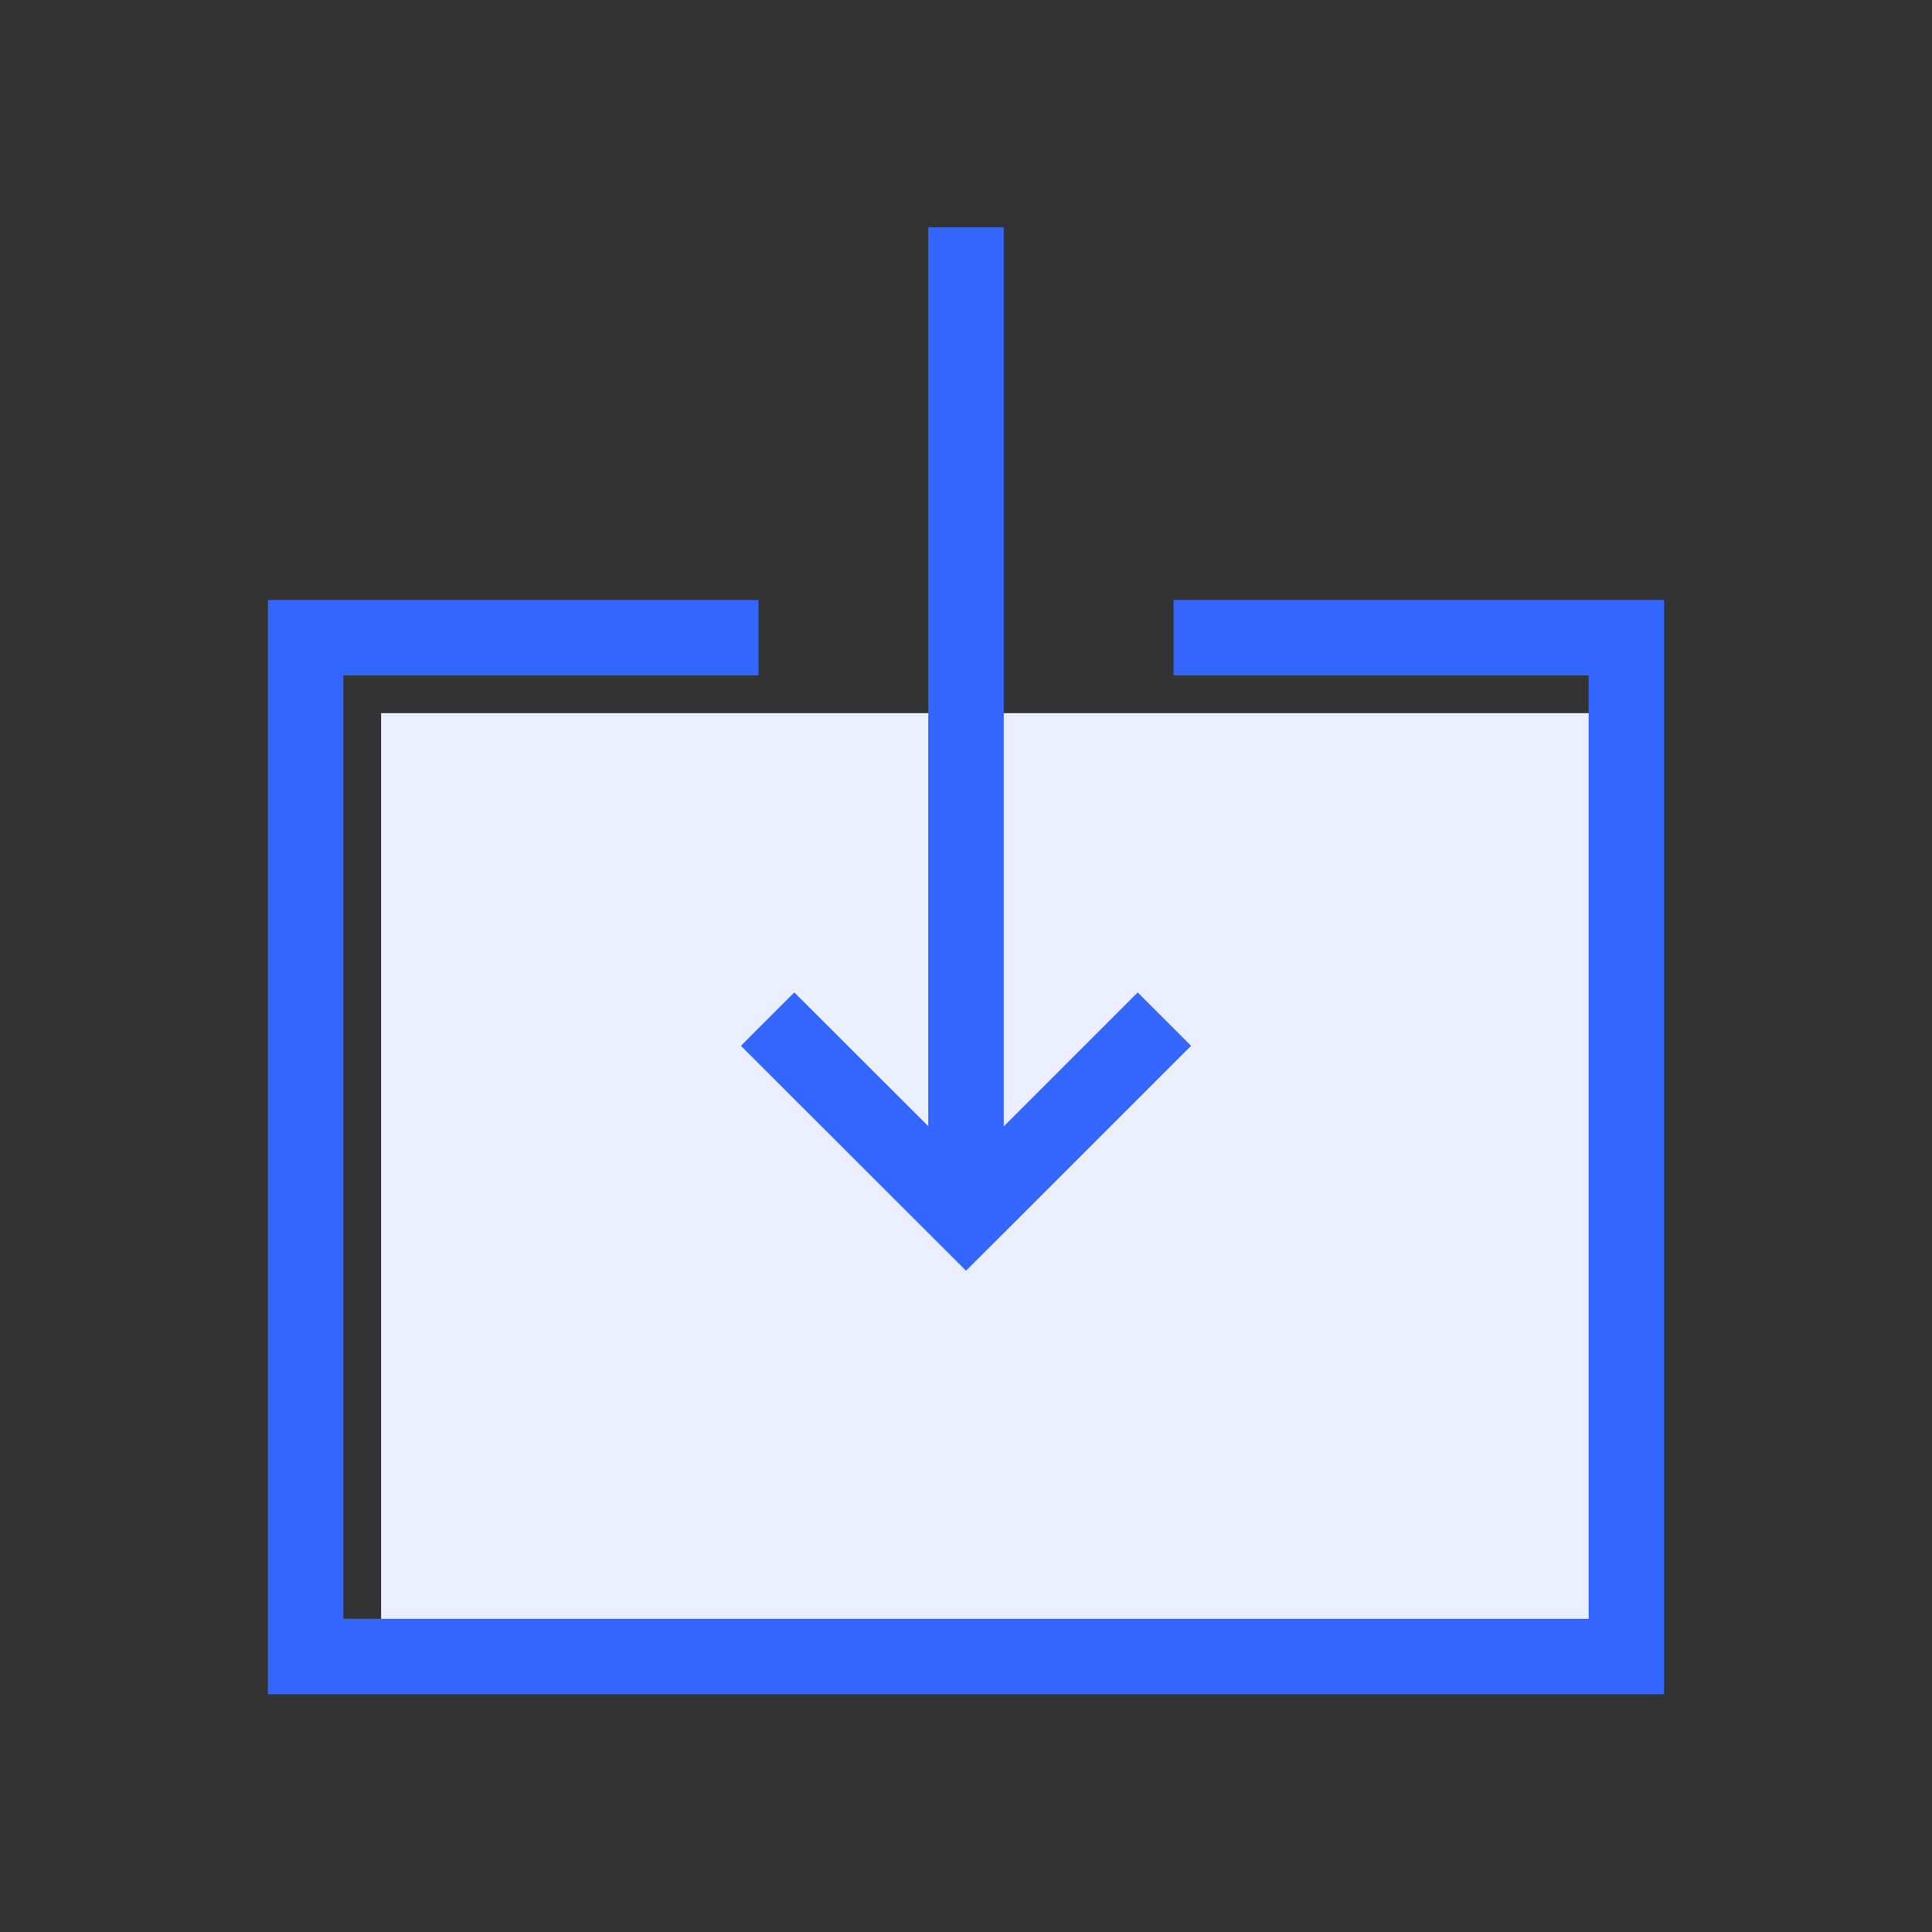 <?xml version="1.0" standalone="no"?><!DOCTYPE svg PUBLIC "-//W3C//DTD SVG 1.1//EN" "http://www.w3.org/Graphics/SVG/1.1/DTD/svg11.dtd"><svg t="1649152770909" class="icon" viewBox="0 0 1024 1024" version="1.1" xmlns="http://www.w3.org/2000/svg" p-id="3952" xmlns:xlink="http://www.w3.org/1999/xlink" width="200" height="200"><rect x="0" y="0" width="1024" height="1024" fill="#333333" stroke="none"/><defs><style type="text/css">@font-face { font-family: feedback-iconfont; src: url("//at.alicdn.com/t/font_1031158_u69w8yhxdu.woff2?t=1630033759944") format("woff2"), url("//at.alicdn.com/t/font_1031158_u69w8yhxdu.woff?t=1630033759944") format("woff"), url("//at.alicdn.com/t/font_1031158_u69w8yhxdu.ttf?t=1630033759944") format("truetype"); }
</style></defs><path d="M202 378h660v500H202z" fill="#E9EFFF" p-id="3953"></path><path d="M631.3 554.3L603 526l-71 71V120.5h-40v476.4L421 526l-28.3 28.3L512 673.5l28.3-28.2z" fill="#3366FF" p-id="3954"></path><path d="M622 318v40h220v500H182V358h220v-40H142v580h740V318z" fill="#3366FF" p-id="3955"></path></svg>